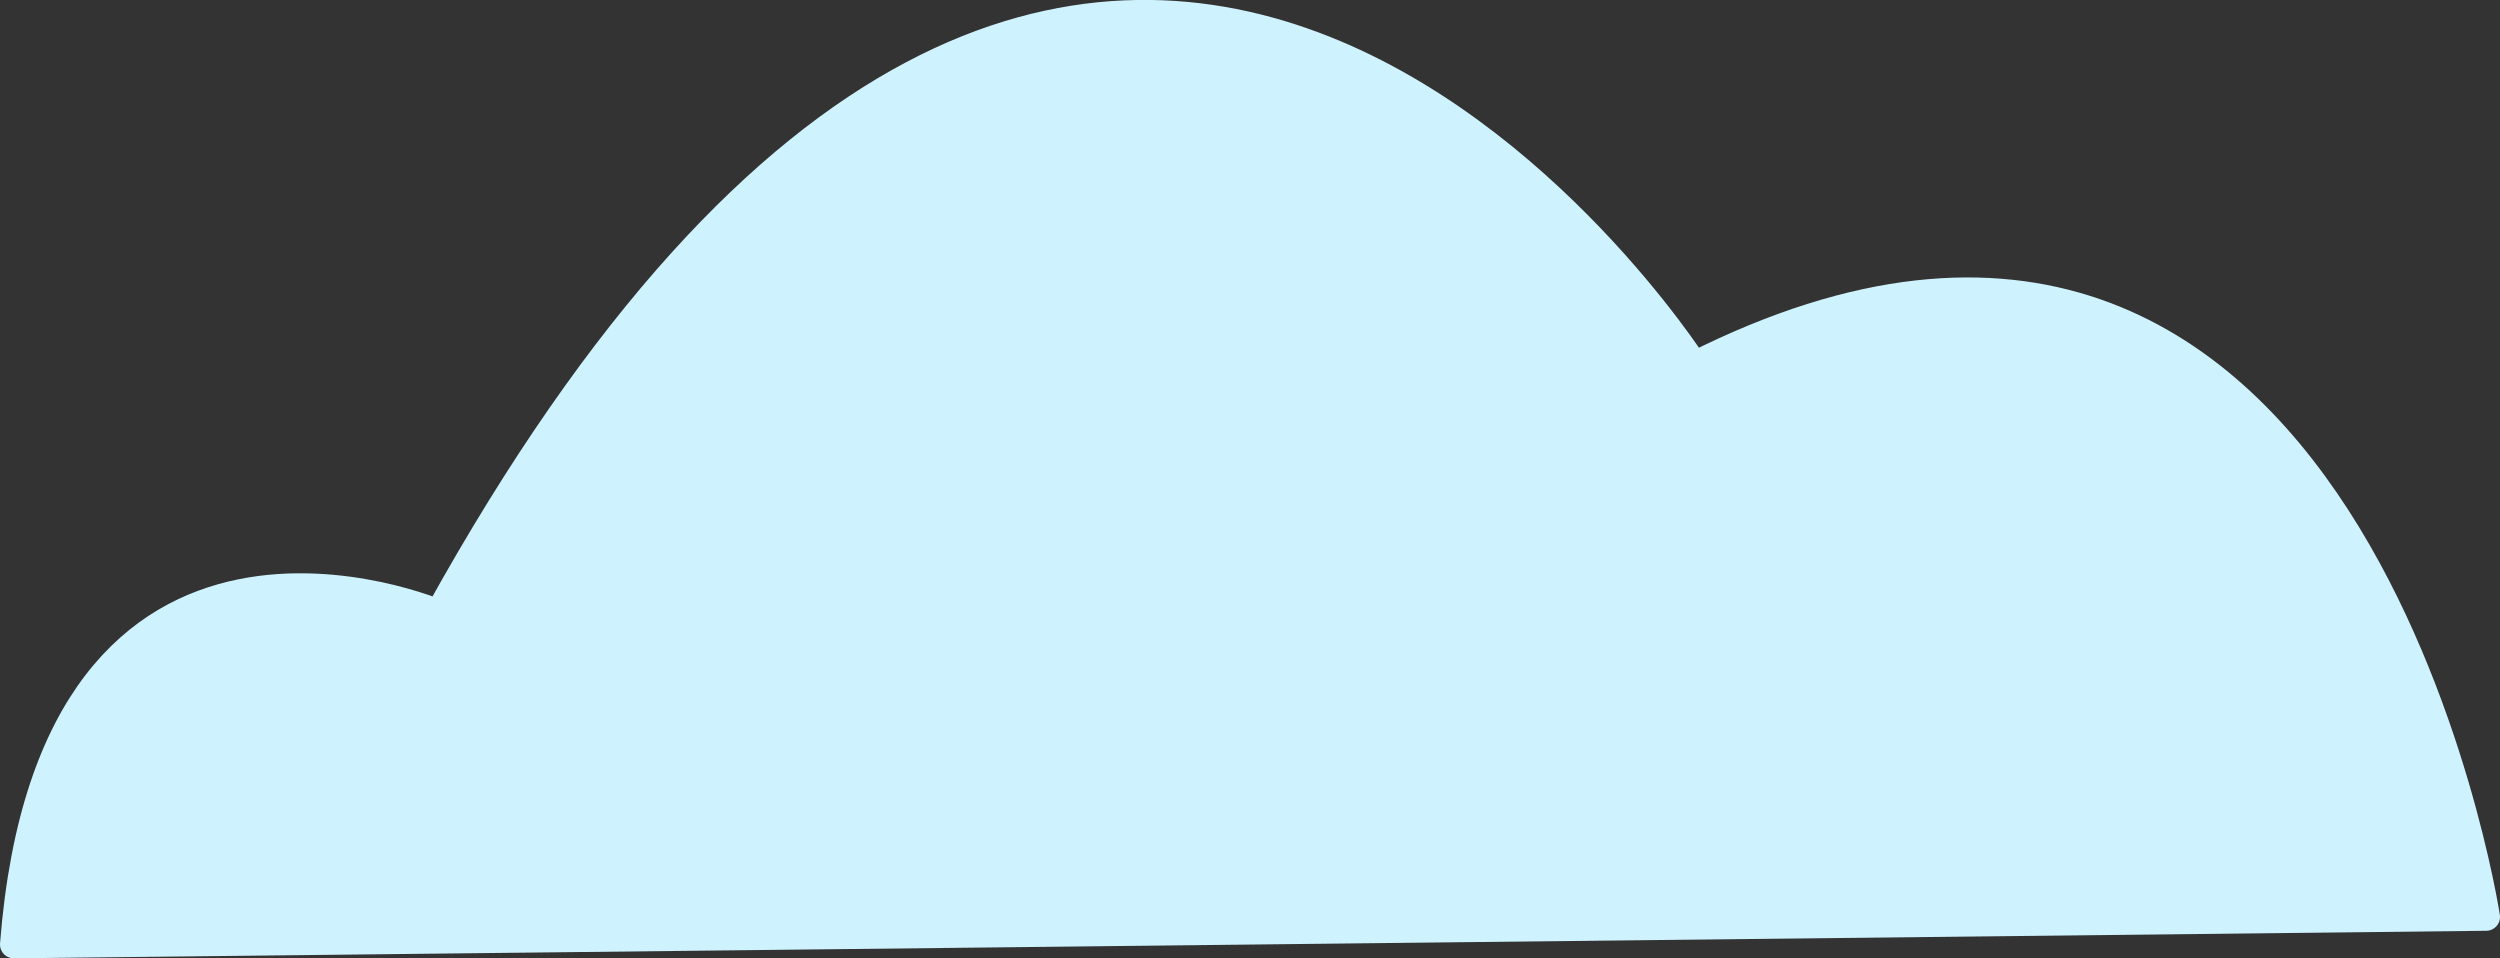 <svg xmlns="http://www.w3.org/2000/svg" width="90" height="34.5" viewBox="0 0 90 34.5">
  <rect x="0" y="0" width="90" height="34.5" fill="#333333" stroke="none"/>
  <defs>
    <style>
      .cls-1 {
        fill: #cef3ff;
        stroke: #cef3ff;
        stroke-linejoin: round;
        stroke-width: 1px;
        fill-rule: evenodd;
      }
    </style>
  </defs>
  <path id="cloud1" class="cls-1" d="M687.5,451.5l89-.992s-4.867-31.757-28.508-19.848c0,0-21.554-33.741-45.195,8.931C702.8,439.591,688.891,433.637,687.5,451.5Z" transform="translate(-687 -417.5)"/>
</svg>
